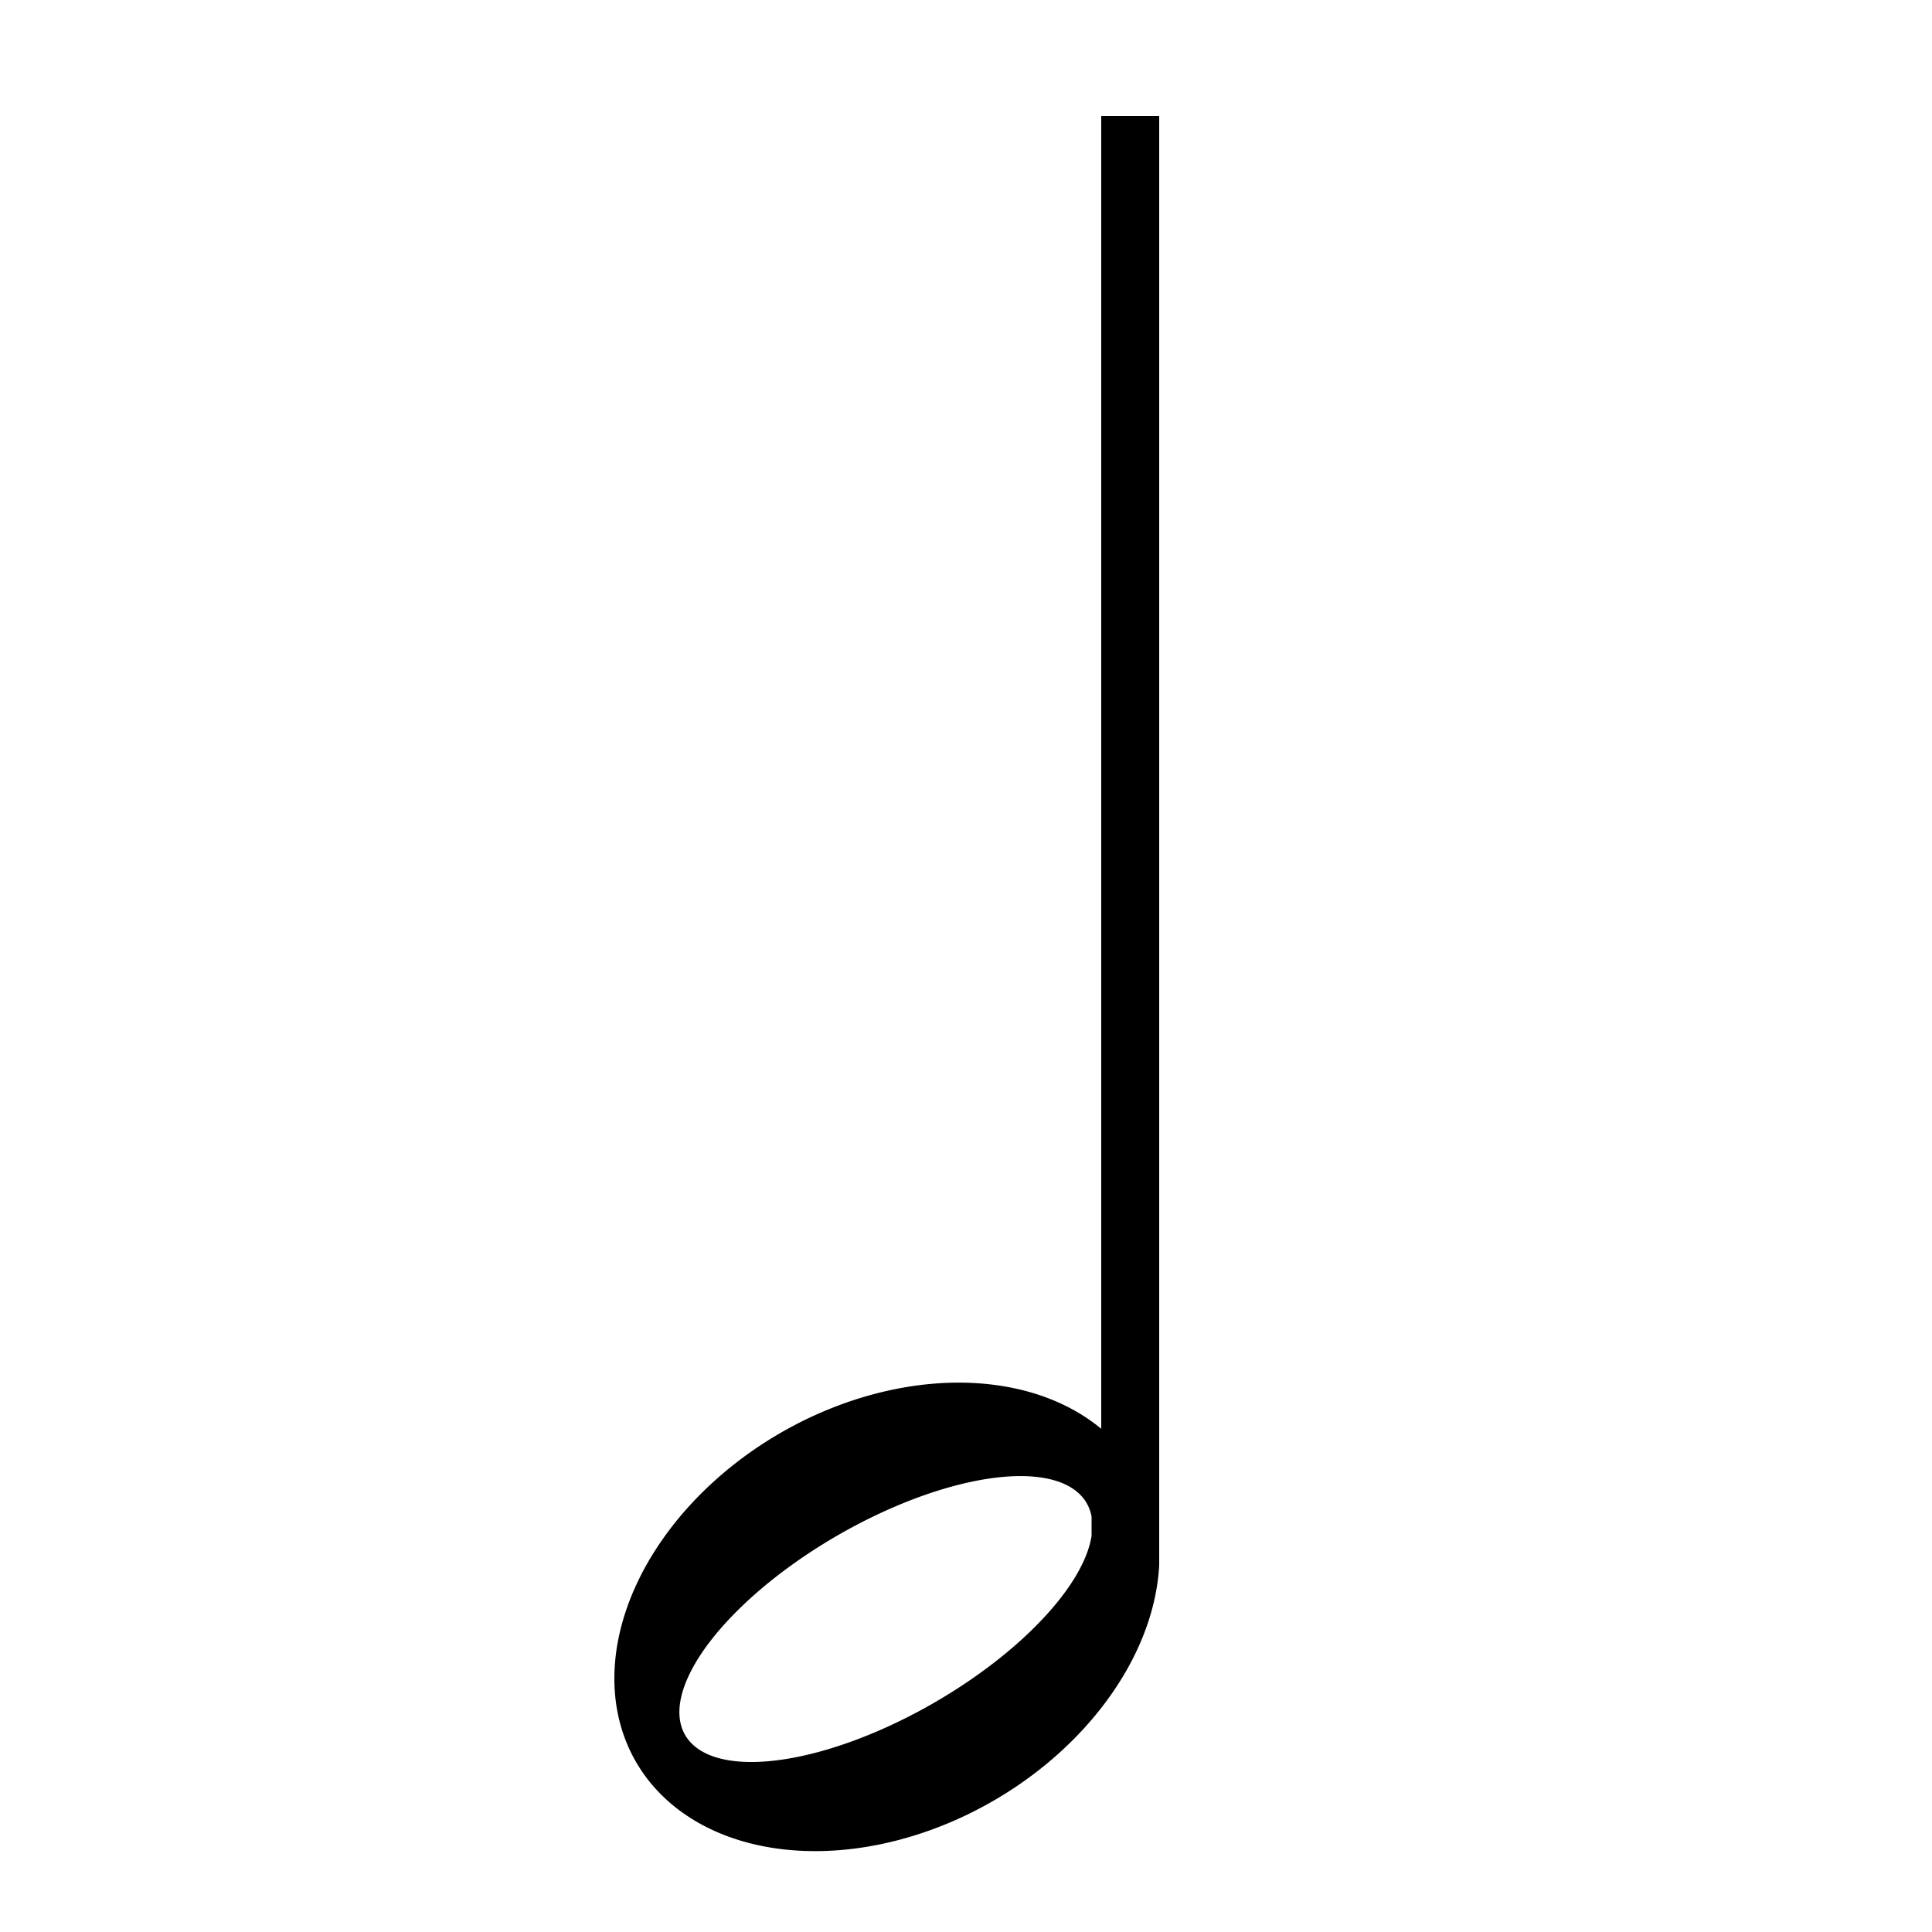 <?xml version="1.0" encoding="UTF-8" standalone="no"?>
<!-- Created by TCPN (2018.04.04) -->
<svg xmlns="http://www.w3.org/2000/svg" width="100" height="100">
	<g transform="translate(50,50)">
		<g transform="translate(10,30)">
			<path d="m 0,0 a 15,11 -30 1 0 0,1 z m -3.5,-0.5 a 12,5 -30 1 1 0,-1 z"/>
			<path d="m 0,0 0,-74 -3,0 0,74 z"/>
		</g>
	</g>
</svg>

